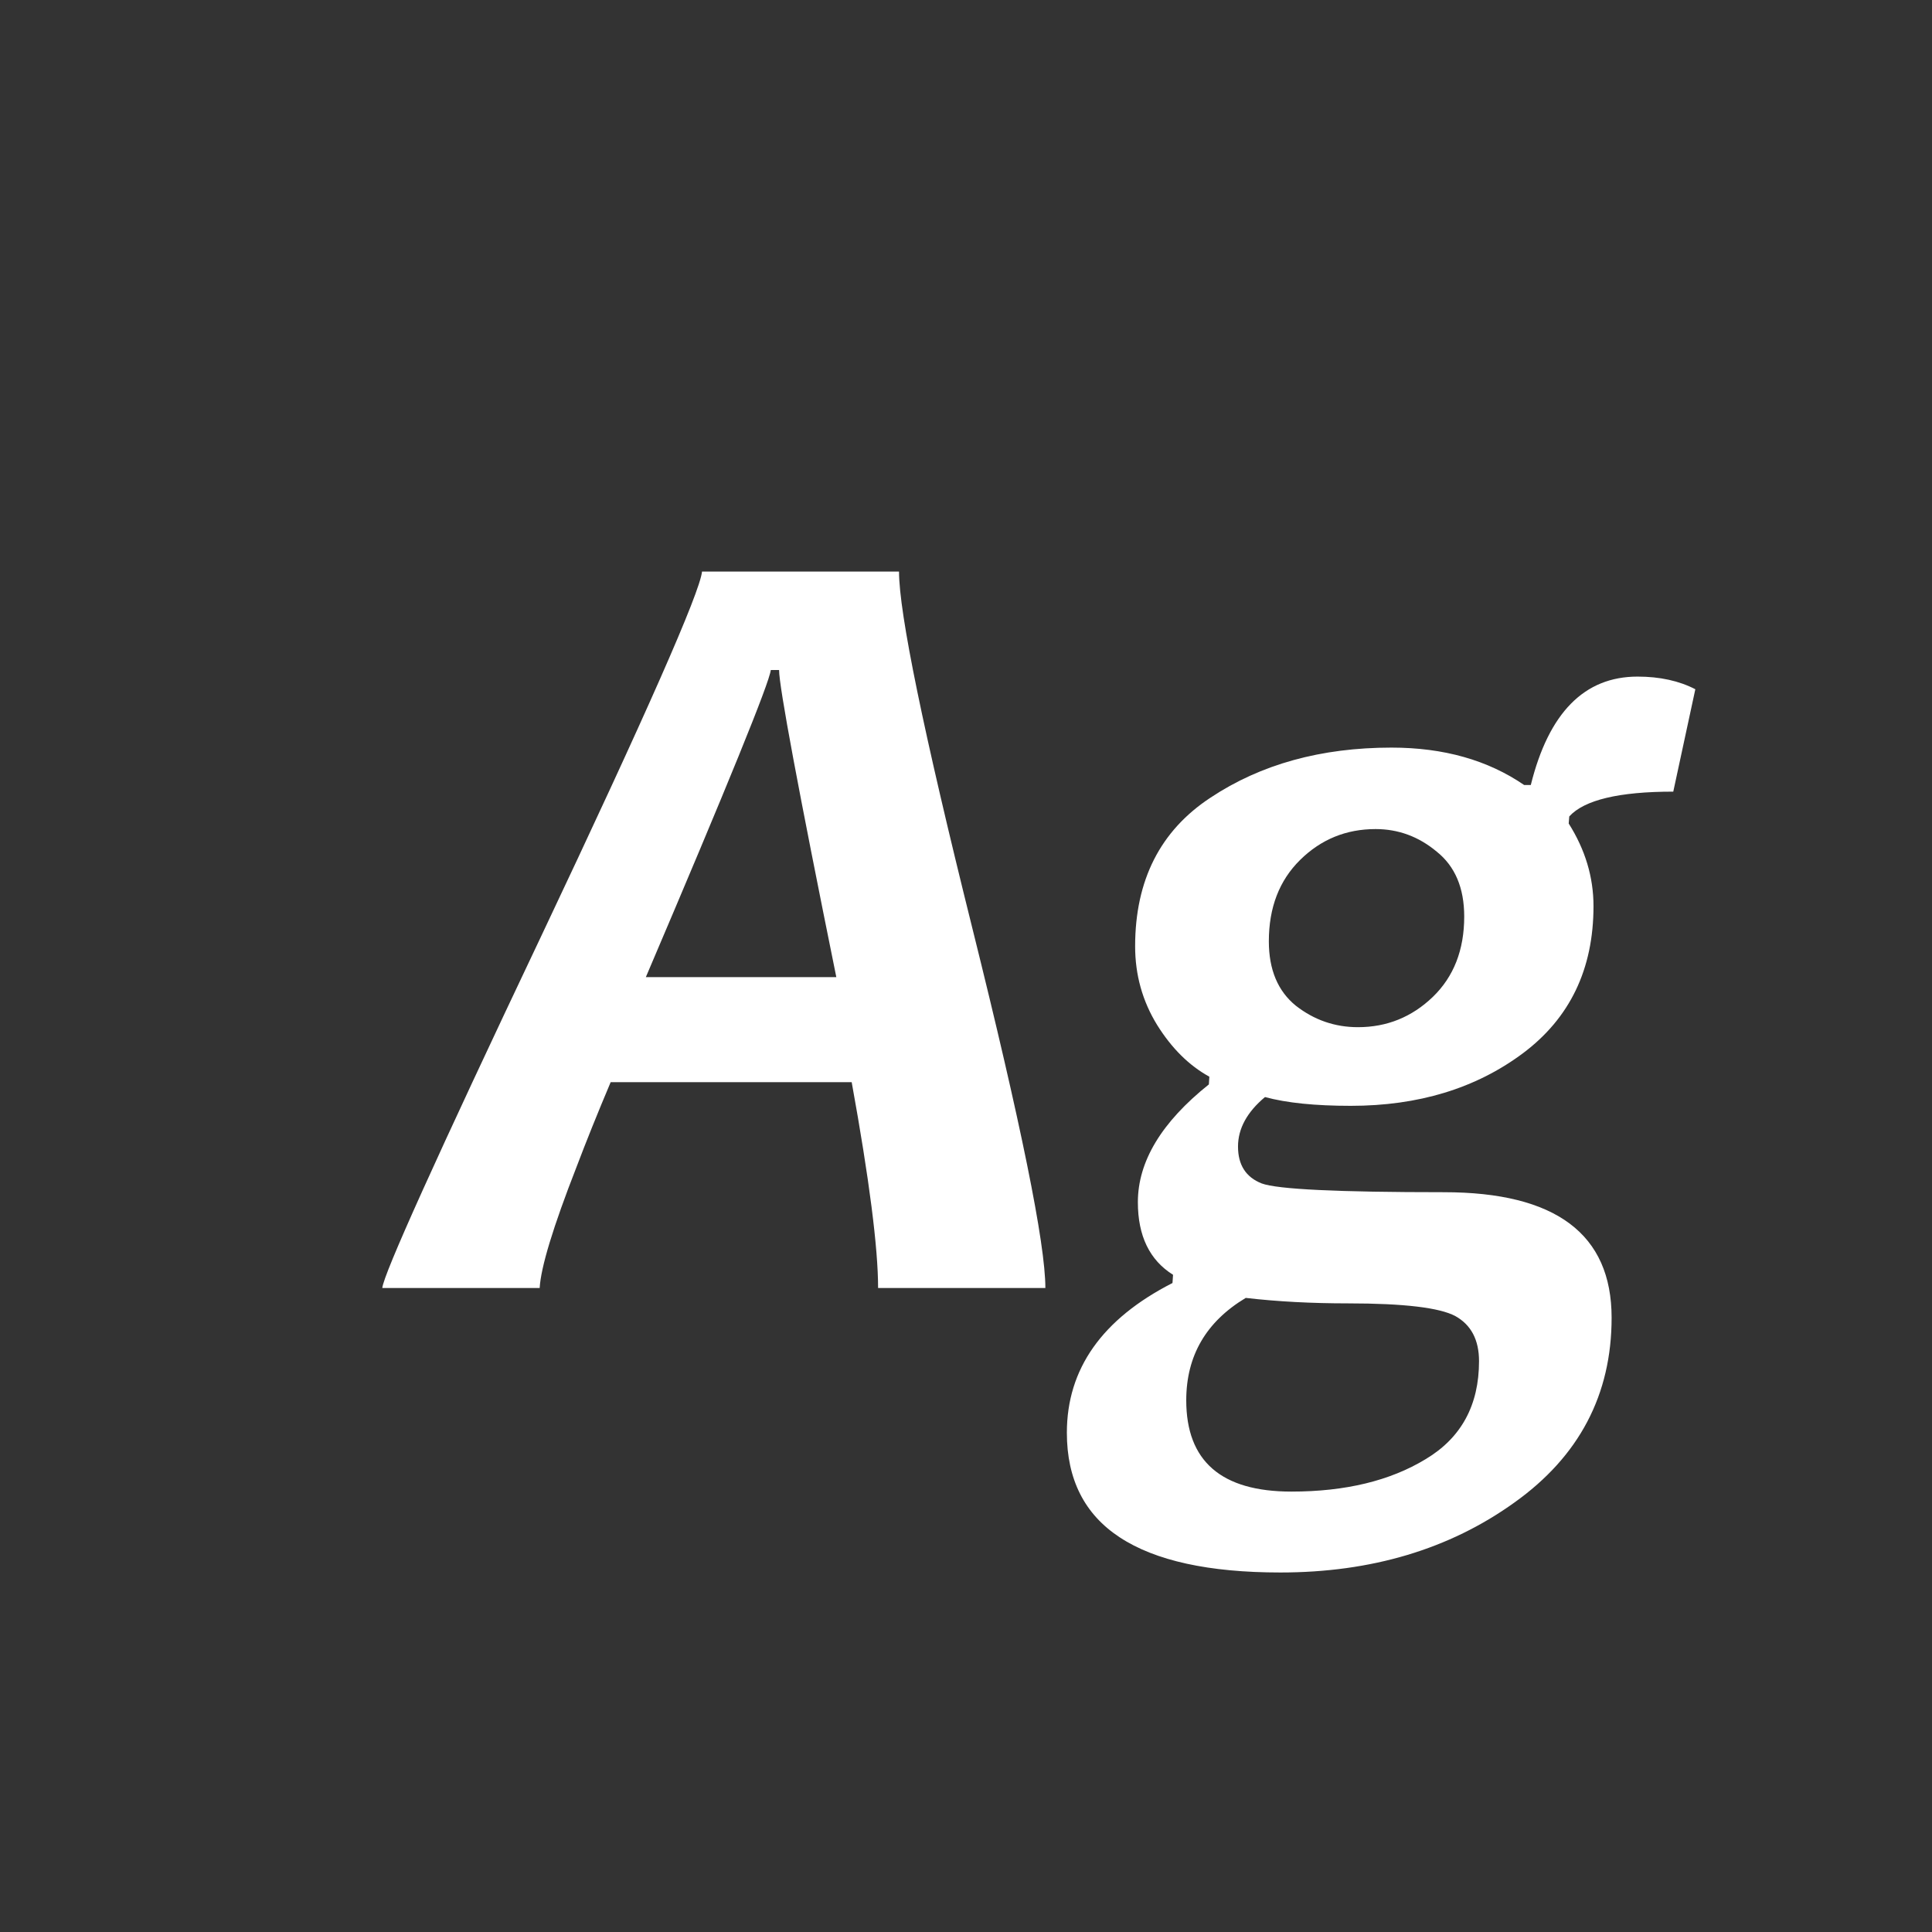 <svg width="24" height="24" viewBox="0 0 24 24" fill="none" xmlns="http://www.w3.org/2000/svg">
<rect x="0" y="0" width="24" height="24" fill="#333333" stroke="none"/>
<path d="M12.986 16H10.908C10.908 15.503 10.799 14.651 10.58 13.443H7.586C7.422 13.831 7.281 14.182 7.162 14.496C6.87 15.243 6.718 15.745 6.704 16H4.749C4.763 15.831 5.421 14.373 6.725 11.625C8.028 8.872 8.693 7.364 8.721 7.1H11.168C11.168 7.615 11.471 9.089 12.077 11.523C12.683 13.956 12.986 15.449 12.986 16ZM10.389 12.138C9.915 9.8 9.678 8.528 9.678 8.323H9.575C9.557 8.483 9.04 9.754 8.023 12.138H10.389ZM21.06 8.562L20.786 9.834C20.112 9.834 19.681 9.937 19.494 10.142L19.487 10.23C19.692 10.554 19.795 10.896 19.795 11.256C19.795 12.04 19.501 12.65 18.913 13.088C18.33 13.521 17.619 13.737 16.78 13.737C16.338 13.737 15.983 13.701 15.714 13.628C15.491 13.815 15.379 14.02 15.379 14.243C15.379 14.471 15.477 14.624 15.673 14.701C15.869 14.774 16.623 14.81 17.936 14.81C19.326 14.81 20.02 15.33 20.02 16.369C20.02 17.326 19.617 18.092 18.811 18.666C18.004 19.245 17.035 19.534 15.905 19.534C15.017 19.534 14.351 19.388 13.909 19.097C13.472 18.81 13.253 18.377 13.253 17.798C13.253 17.005 13.69 16.385 14.565 15.938L14.572 15.836C14.281 15.654 14.135 15.353 14.135 14.934C14.135 14.428 14.429 13.94 15.017 13.471L15.023 13.375C14.773 13.238 14.556 13.024 14.374 12.732C14.192 12.436 14.101 12.11 14.101 11.755C14.101 10.935 14.413 10.319 15.037 9.909C15.662 9.494 16.411 9.287 17.286 9.287C17.933 9.287 18.482 9.442 18.934 9.752H19.016C19.239 8.854 19.681 8.405 20.342 8.405C20.62 8.405 20.859 8.458 21.06 8.562ZM18.373 16.909C18.373 16.645 18.275 16.458 18.079 16.349C17.883 16.244 17.439 16.191 16.746 16.191C16.295 16.191 15.871 16.169 15.475 16.123C14.982 16.419 14.736 16.843 14.736 17.395C14.736 18.151 15.171 18.529 16.042 18.529C16.712 18.529 17.268 18.395 17.71 18.126C18.152 17.862 18.373 17.456 18.373 16.909ZM18.189 11.386C18.189 11.03 18.075 10.761 17.847 10.579C17.623 10.392 17.37 10.299 17.088 10.299C16.723 10.299 16.411 10.426 16.151 10.682C15.892 10.937 15.762 11.274 15.762 11.693C15.762 12.044 15.873 12.311 16.097 12.493C16.325 12.671 16.582 12.76 16.869 12.76C17.229 12.76 17.539 12.634 17.799 12.384C18.059 12.133 18.189 11.8 18.189 11.386Z" fill="white"/>
</svg>
